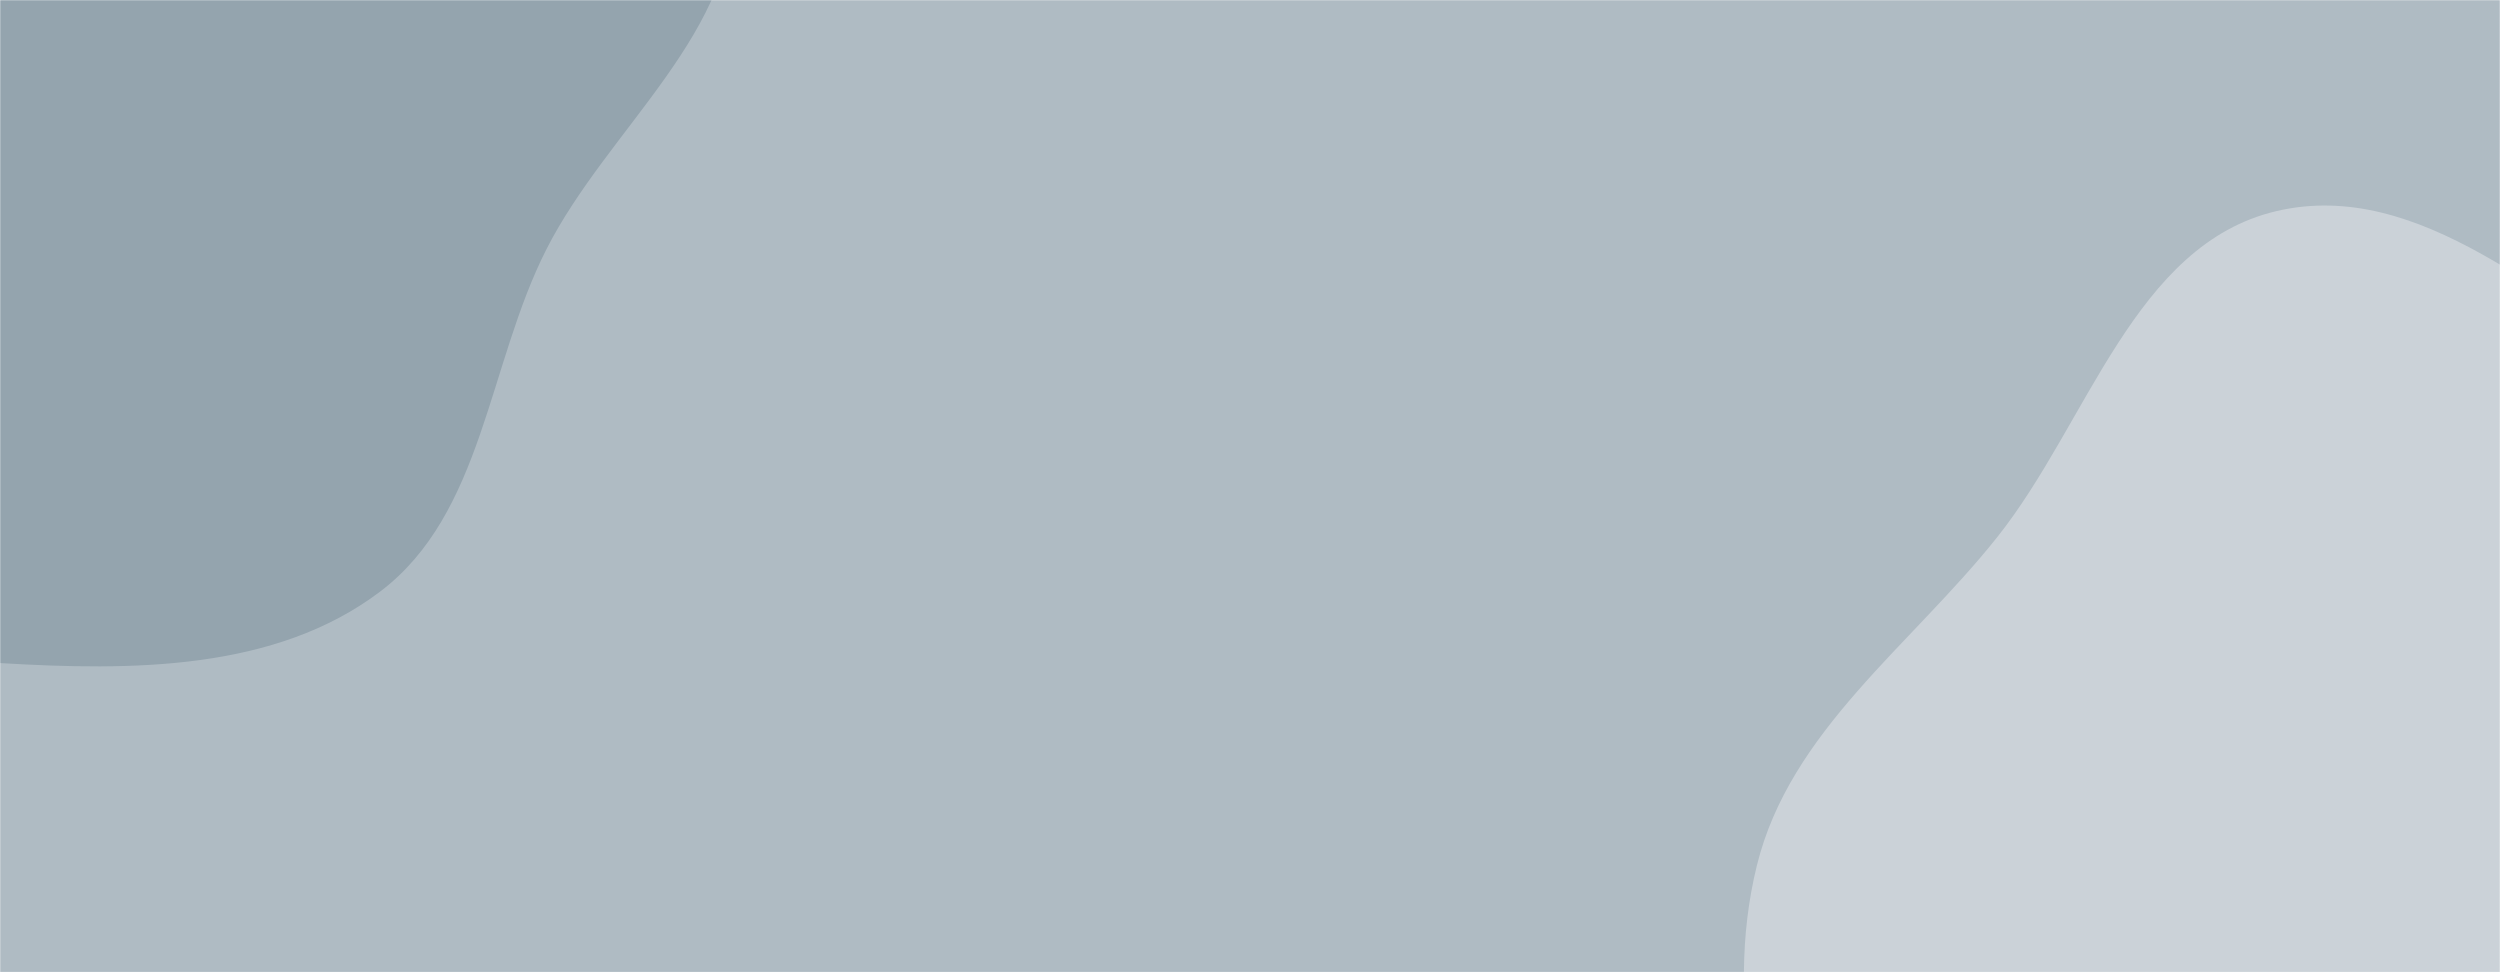 <svg xmlns="http://www.w3.org/2000/svg" version="1.1" xmlns:xlink="http://www.w3.org/1999/xlink" xmlns:svgjs="http://svgjs.com/svgjs" width="1440" height="560" preserveAspectRatio="none" viewBox="0 0 1440 560"><g mask="url(&quot;#SvgjsMask1076&quot;)" fill="none"><rect width="1440" height="560" x="0" y="0" fill="rgba(175, 187, 195, 1)"></rect><path d="M0,381.928C75.674,386.455,158.538,386.496,218.98,340.739C278.397,295.758,280.984,210.18,314.676,143.708C350.227,73.568,426.351,17.797,422.472,-60.742C418.564,-139.869,353.403,-202.1,294.955,-255.58C241.089,-304.867,173.751,-332.598,103.525,-352.574C33.81,-372.405,-40.649,-395.195,-108.764,-370.418C-175.646,-346.089,-205.276,-271.75,-255.976,-221.804C-312.205,-166.411,-419.538,-139.677,-423.033,-60.823C-426.634,20.428,-312.381,53.706,-271.298,123.898C-236.325,183.651,-252.934,267.796,-202.766,315.51C-150.165,365.539,-72.463,377.593,0,381.928" fill="#94a4ae"></path><path d="M1440 901.318C1519.188 895.642 1601.372 957.064 1672.457 921.711 1743.922 886.169 1760.863 794.157 1797.767 723.386 1836.892 648.355 1918.544 575.888 1895.204 494.552 1871.257 411.101 1757.423 397.669 1688.974 344.262 1636.654 303.439 1597.651 251.486 1540.484 217.784 1467.63 174.834 1393.611 102.287 1311.272 121.591 1229.445 140.775 1202.829 243.383 1150.56 309.199 1100.927 371.696 1031.059 420.966 1011.976 498.459 992.094 579.197 1014.91 662.928 1044.299 740.711 1075.297 822.753 1103.829 923.661 1185.093 956.644 1267.323 990.019 1351.482 907.663 1440 901.318" fill="#cbd2d8"></path></g><defs><mask id="SvgjsMask1076"><rect width="1440" height="560" fill="#ffffff"></rect></mask></defs></svg>